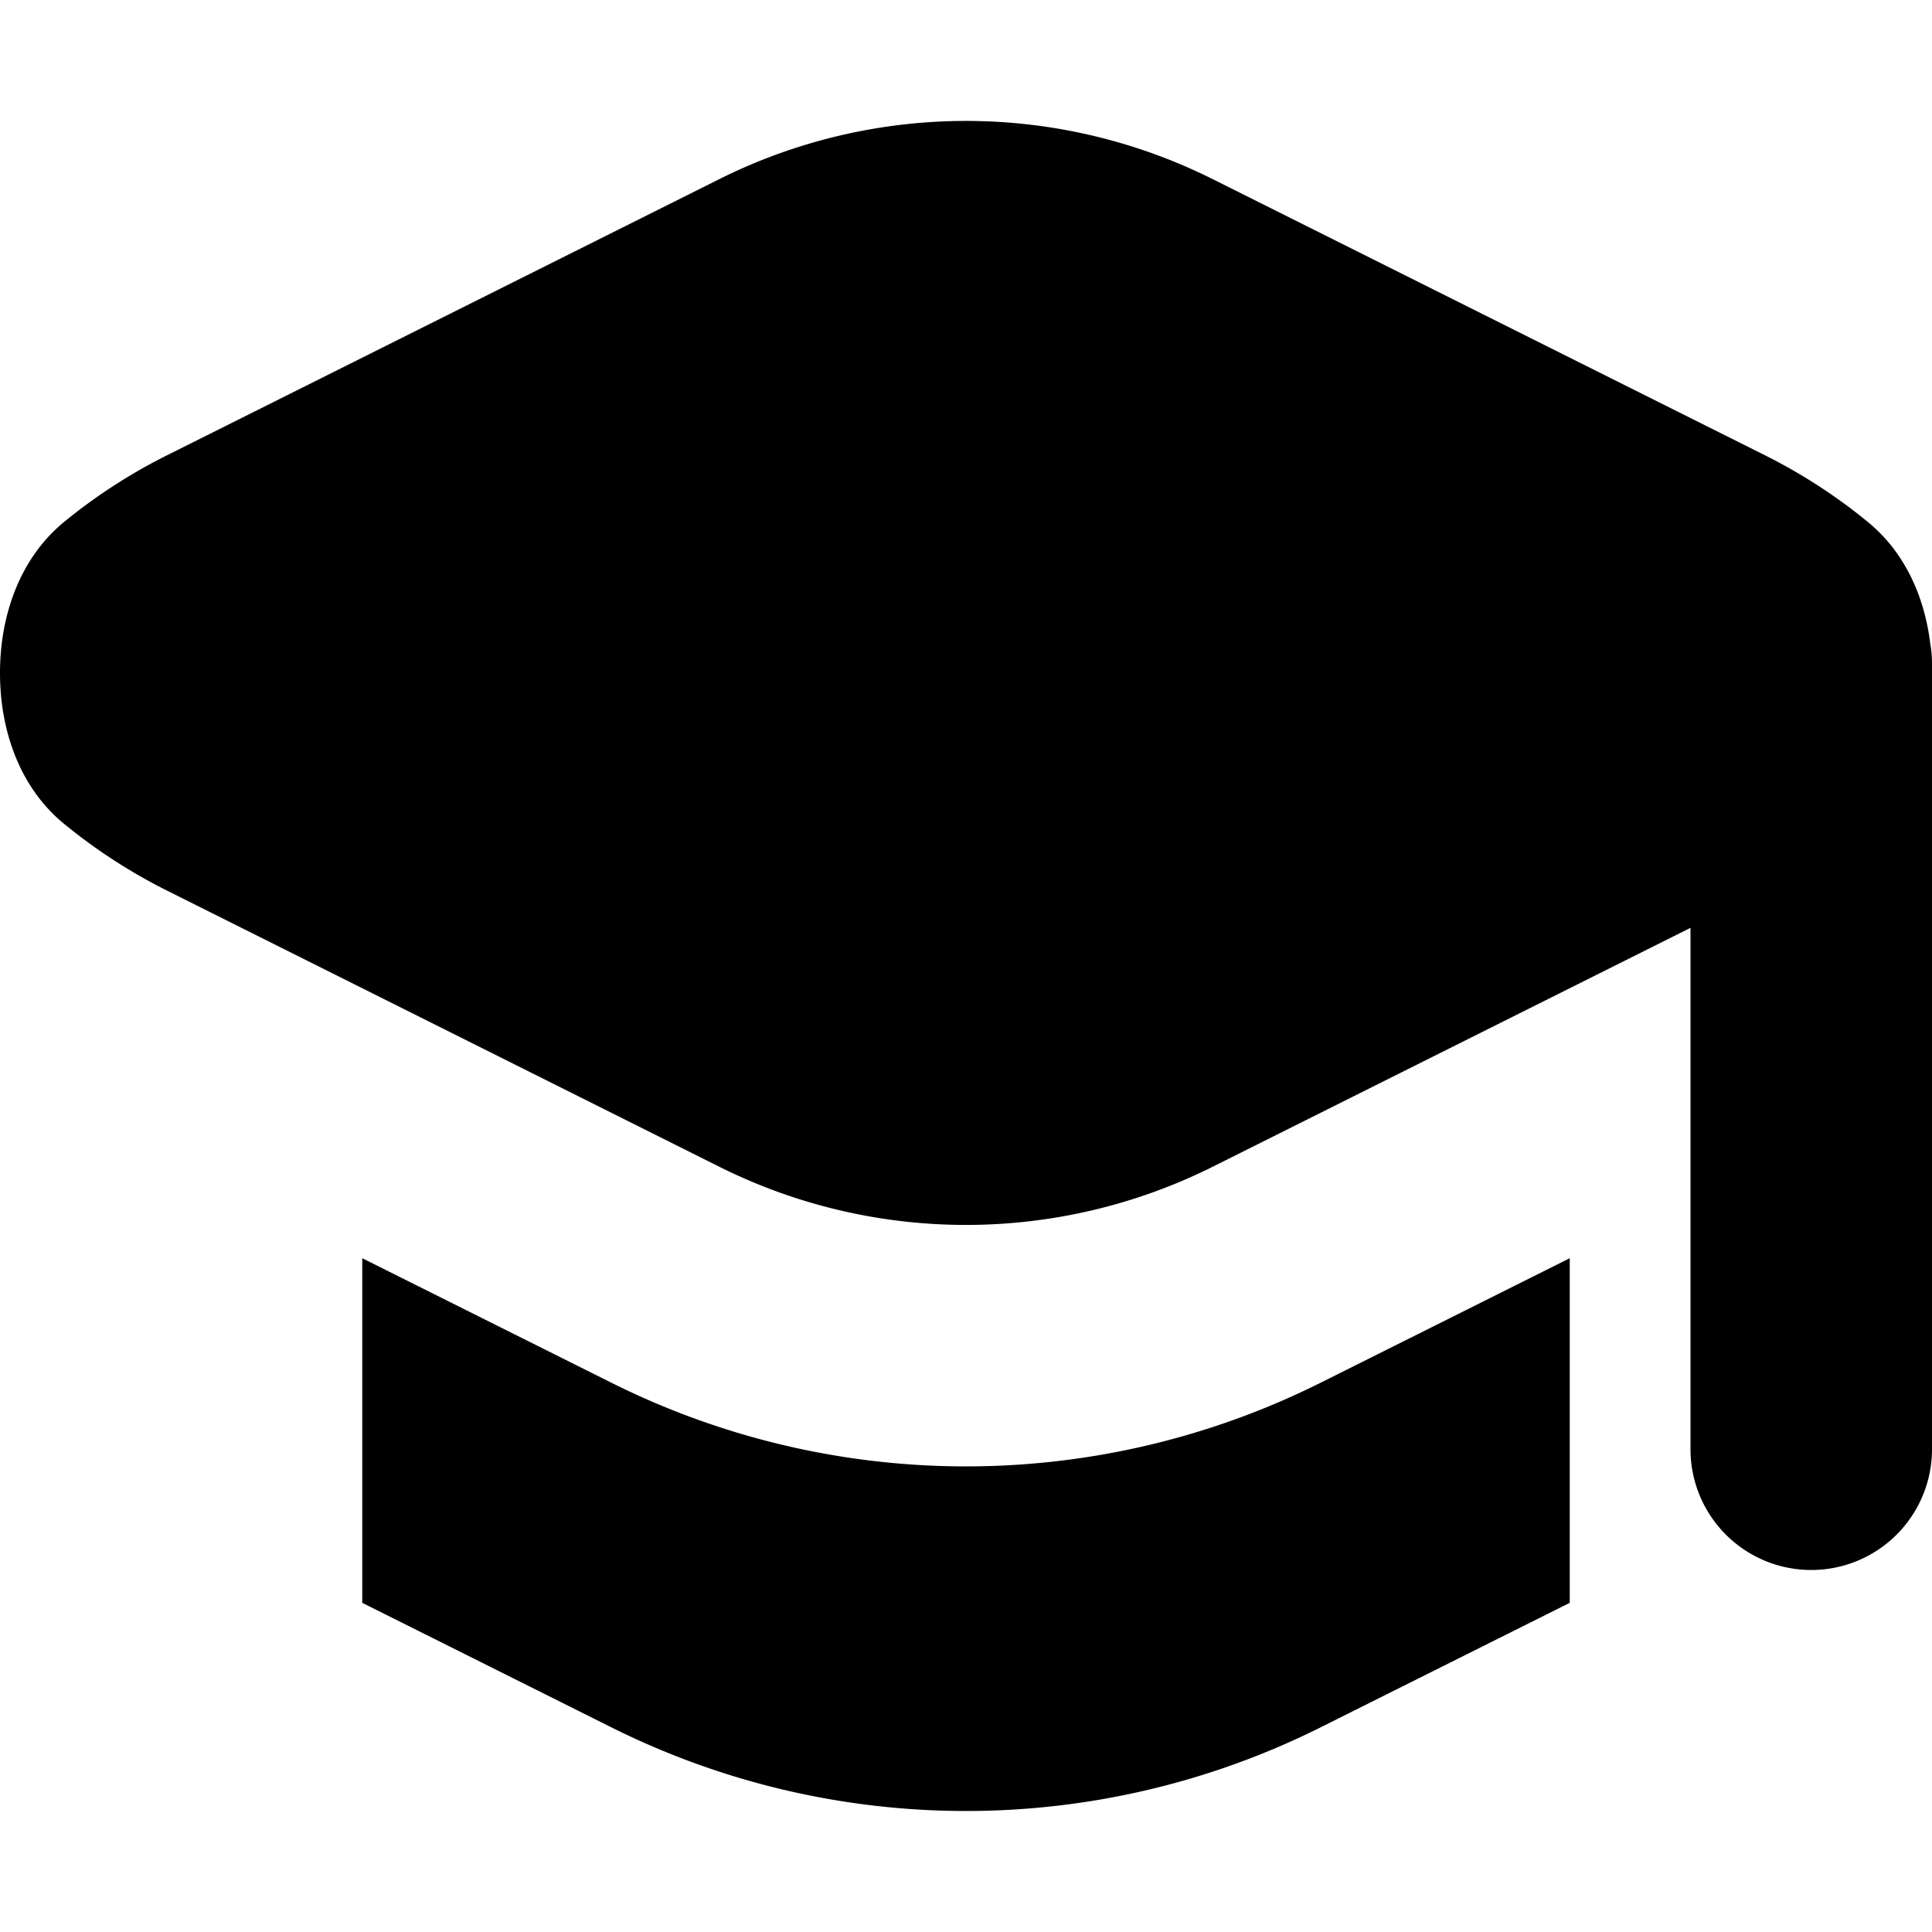 <svg xmlns="http://www.w3.org/2000/svg" width="24" height="24" viewBox="0 0 16 16" fill="none"><g fill="currentColor"><path d="M0 5.573c0-.475.163-.948.53-1.25a4.57 4.57 0 0 1 .854-.553l4.572-2.286a4.571 4.571 0 0 1 4.088 0l4.572 2.286c.308.154.594.34.853.553.306.25.47.62.517 1.01.01.055.014.111.014.169v6.5a1 1 0 1 1-2 0V7.684l-3.956 1.978a4.572 4.572 0 0 1-4.088 0L1.384 7.376a4.57 4.57 0 0 1-.853-.553C.163 6.522 0 6.05 0 5.573z"/><path d="M5.061 14.304 3 13.274V10.42l2.061 1.03a6.57 6.57 0 0 0 5.878 0L13 10.42v2.854l-2.061 1.03a6.571 6.571 0 0 1-5.878 0z"/></g></svg>
